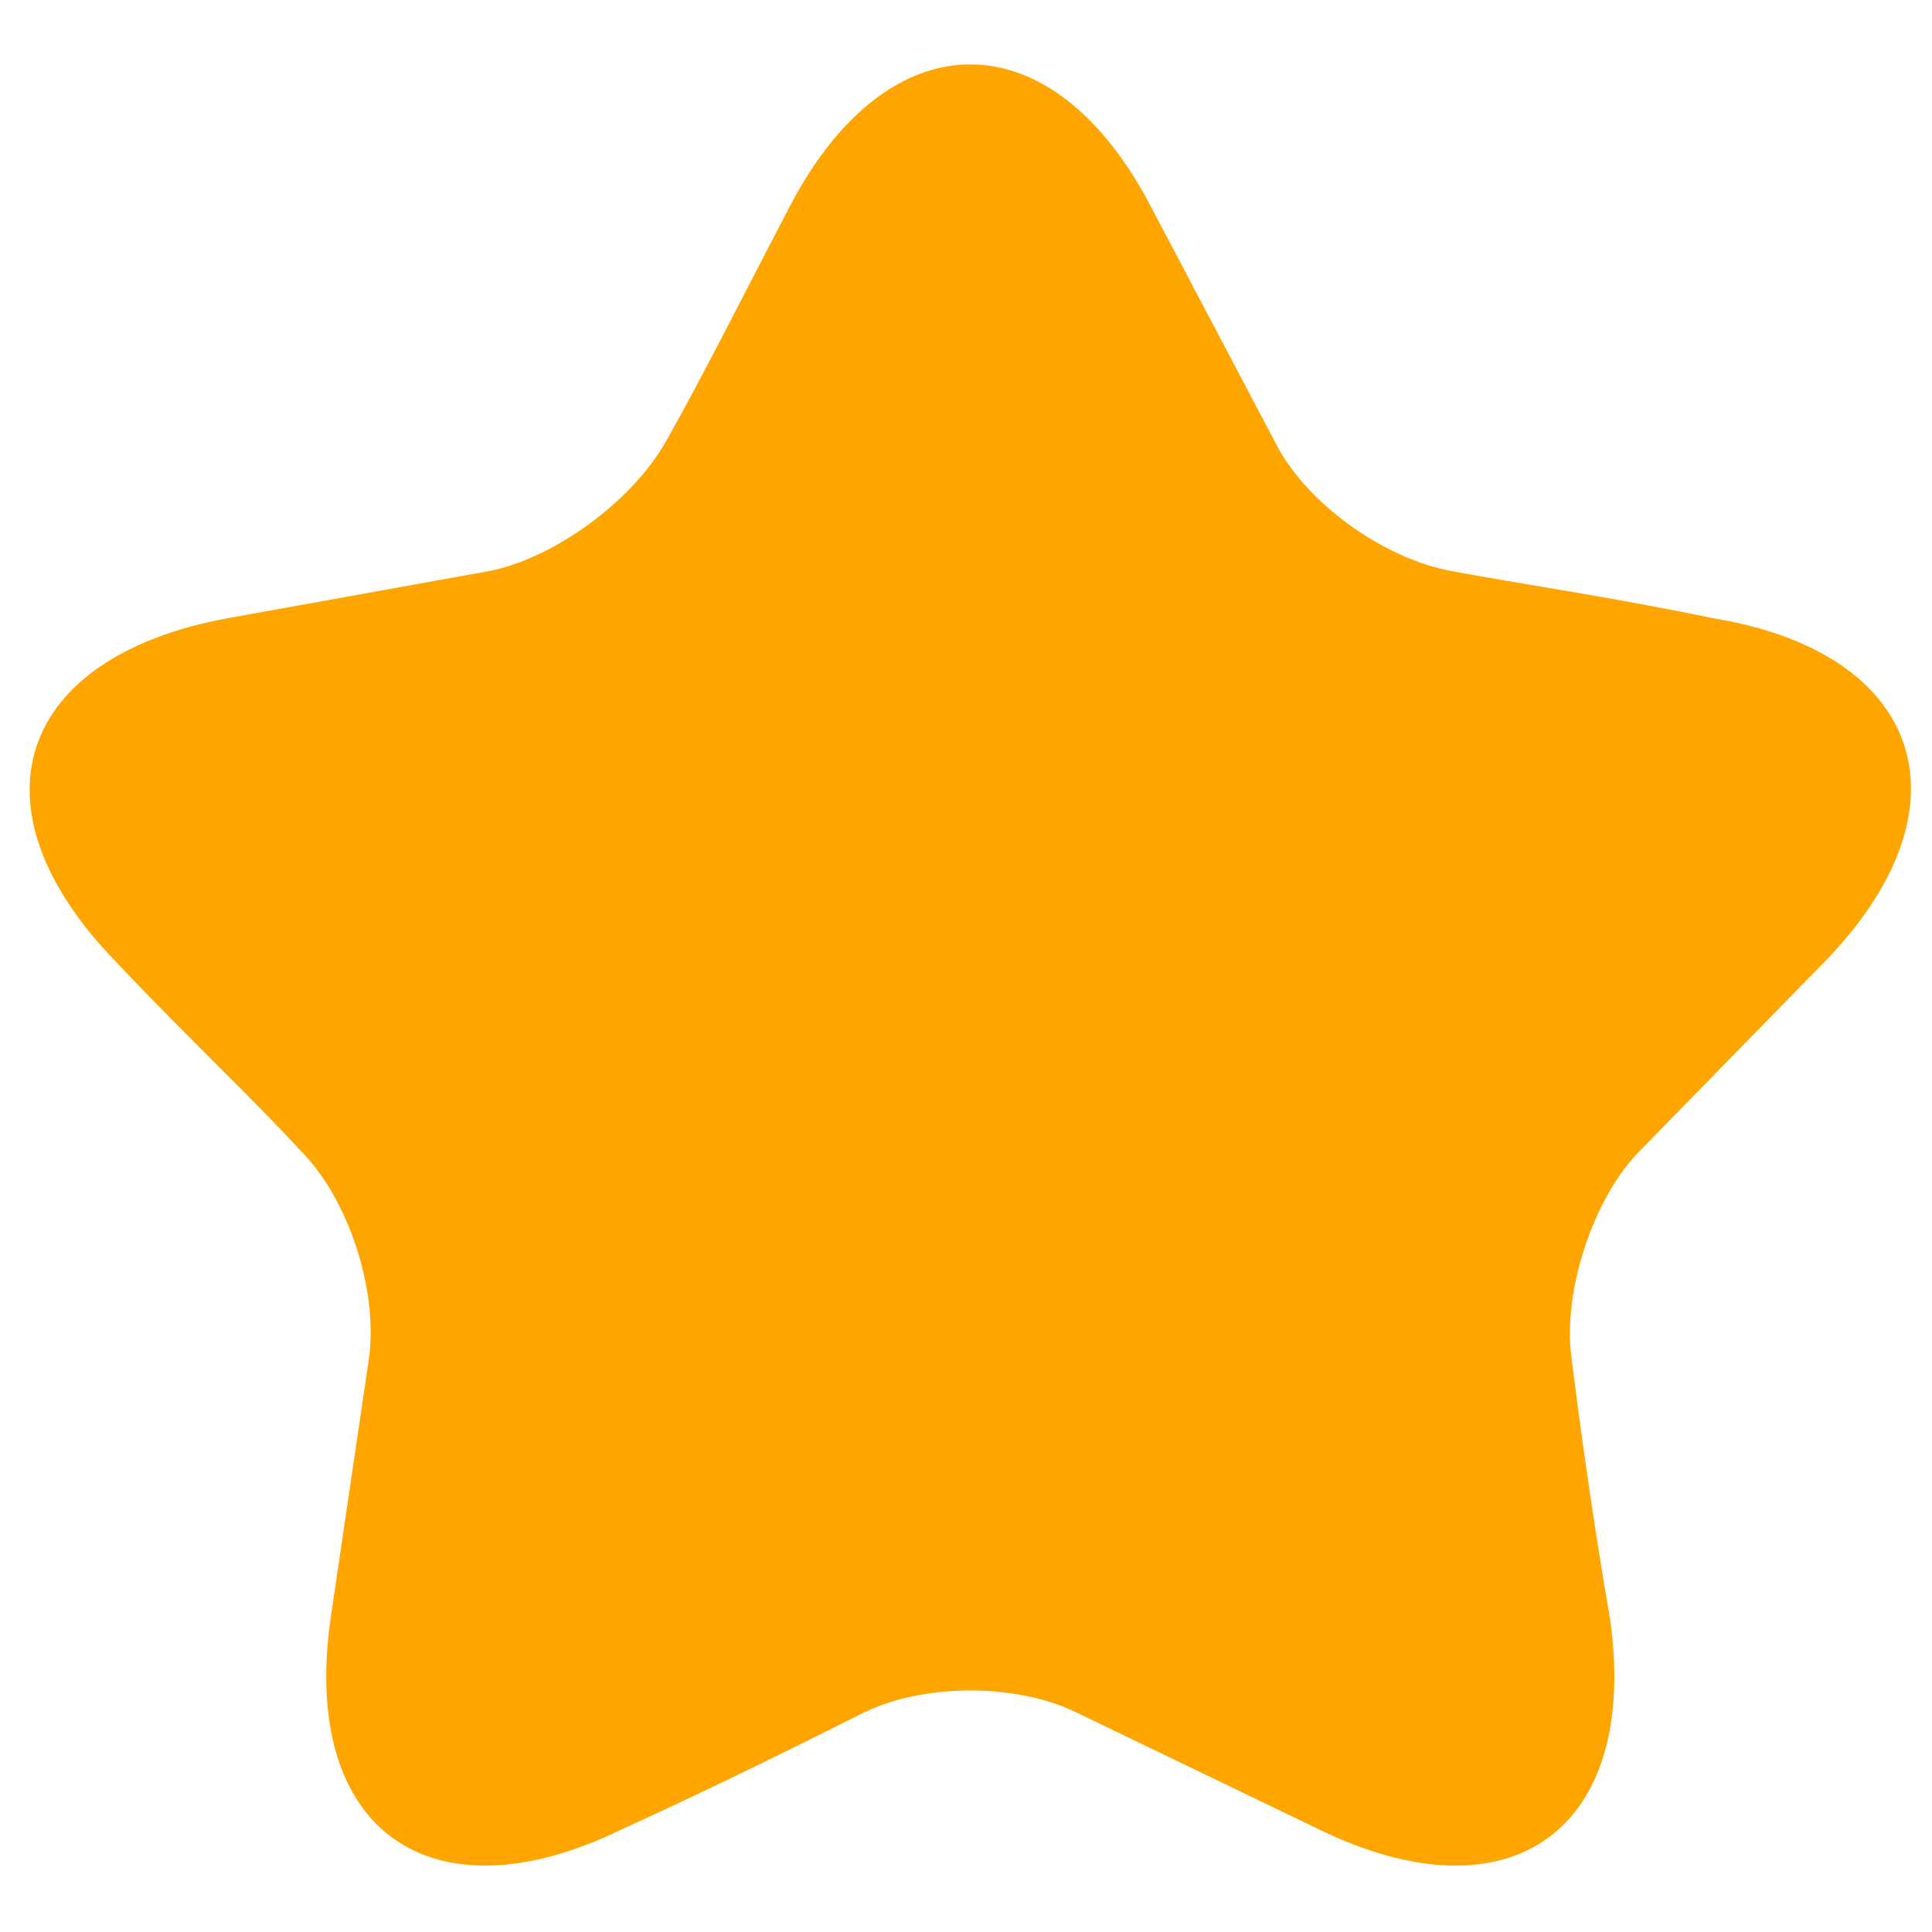 <svg xmlns="http://www.w3.org/2000/svg" version="1.1" x="0" y="0" fill="orange" width="12" height="12" viewBox="0 0 45 45" xml:space="preserve"><path d="M29.7 10.3c0.7 1.4 2.5 2.7 4.1 3 1.6 0.3 3.7 0.6 6.1 1.1 4.9 0.8 6.1 4.4 2.6 8l-4.3 4.4c-1.1 1.1-1.8 3.3-1.6 4.8 0.2 1.6 0.5 3.8 0.9 6.1 0.7 4.9-2.3 7.1-6.8 4.9l-5.6-2.7c-1.4-0.7-3.6-0.7-5 0 -1.4 0.7-3.4 1.7-5.6 2.7 -4.5 2.2-7.5 0-6.8-4.9l0.9-6.1C8.8 30 8.1 27.9 7 26.8c-1.1-1.2-2.7-2.7-4.3-4.4 -3.5-3.6-2.3-7.1 2.6-8l6.1-1.1c1.5-0.3 3.3-1.6 4.1-3 0.8-1.4 1.8-3.4 2.9-5.5 2.3-4.4 6.1-4.4 8.4 0L29.7 10.3z"/></svg>